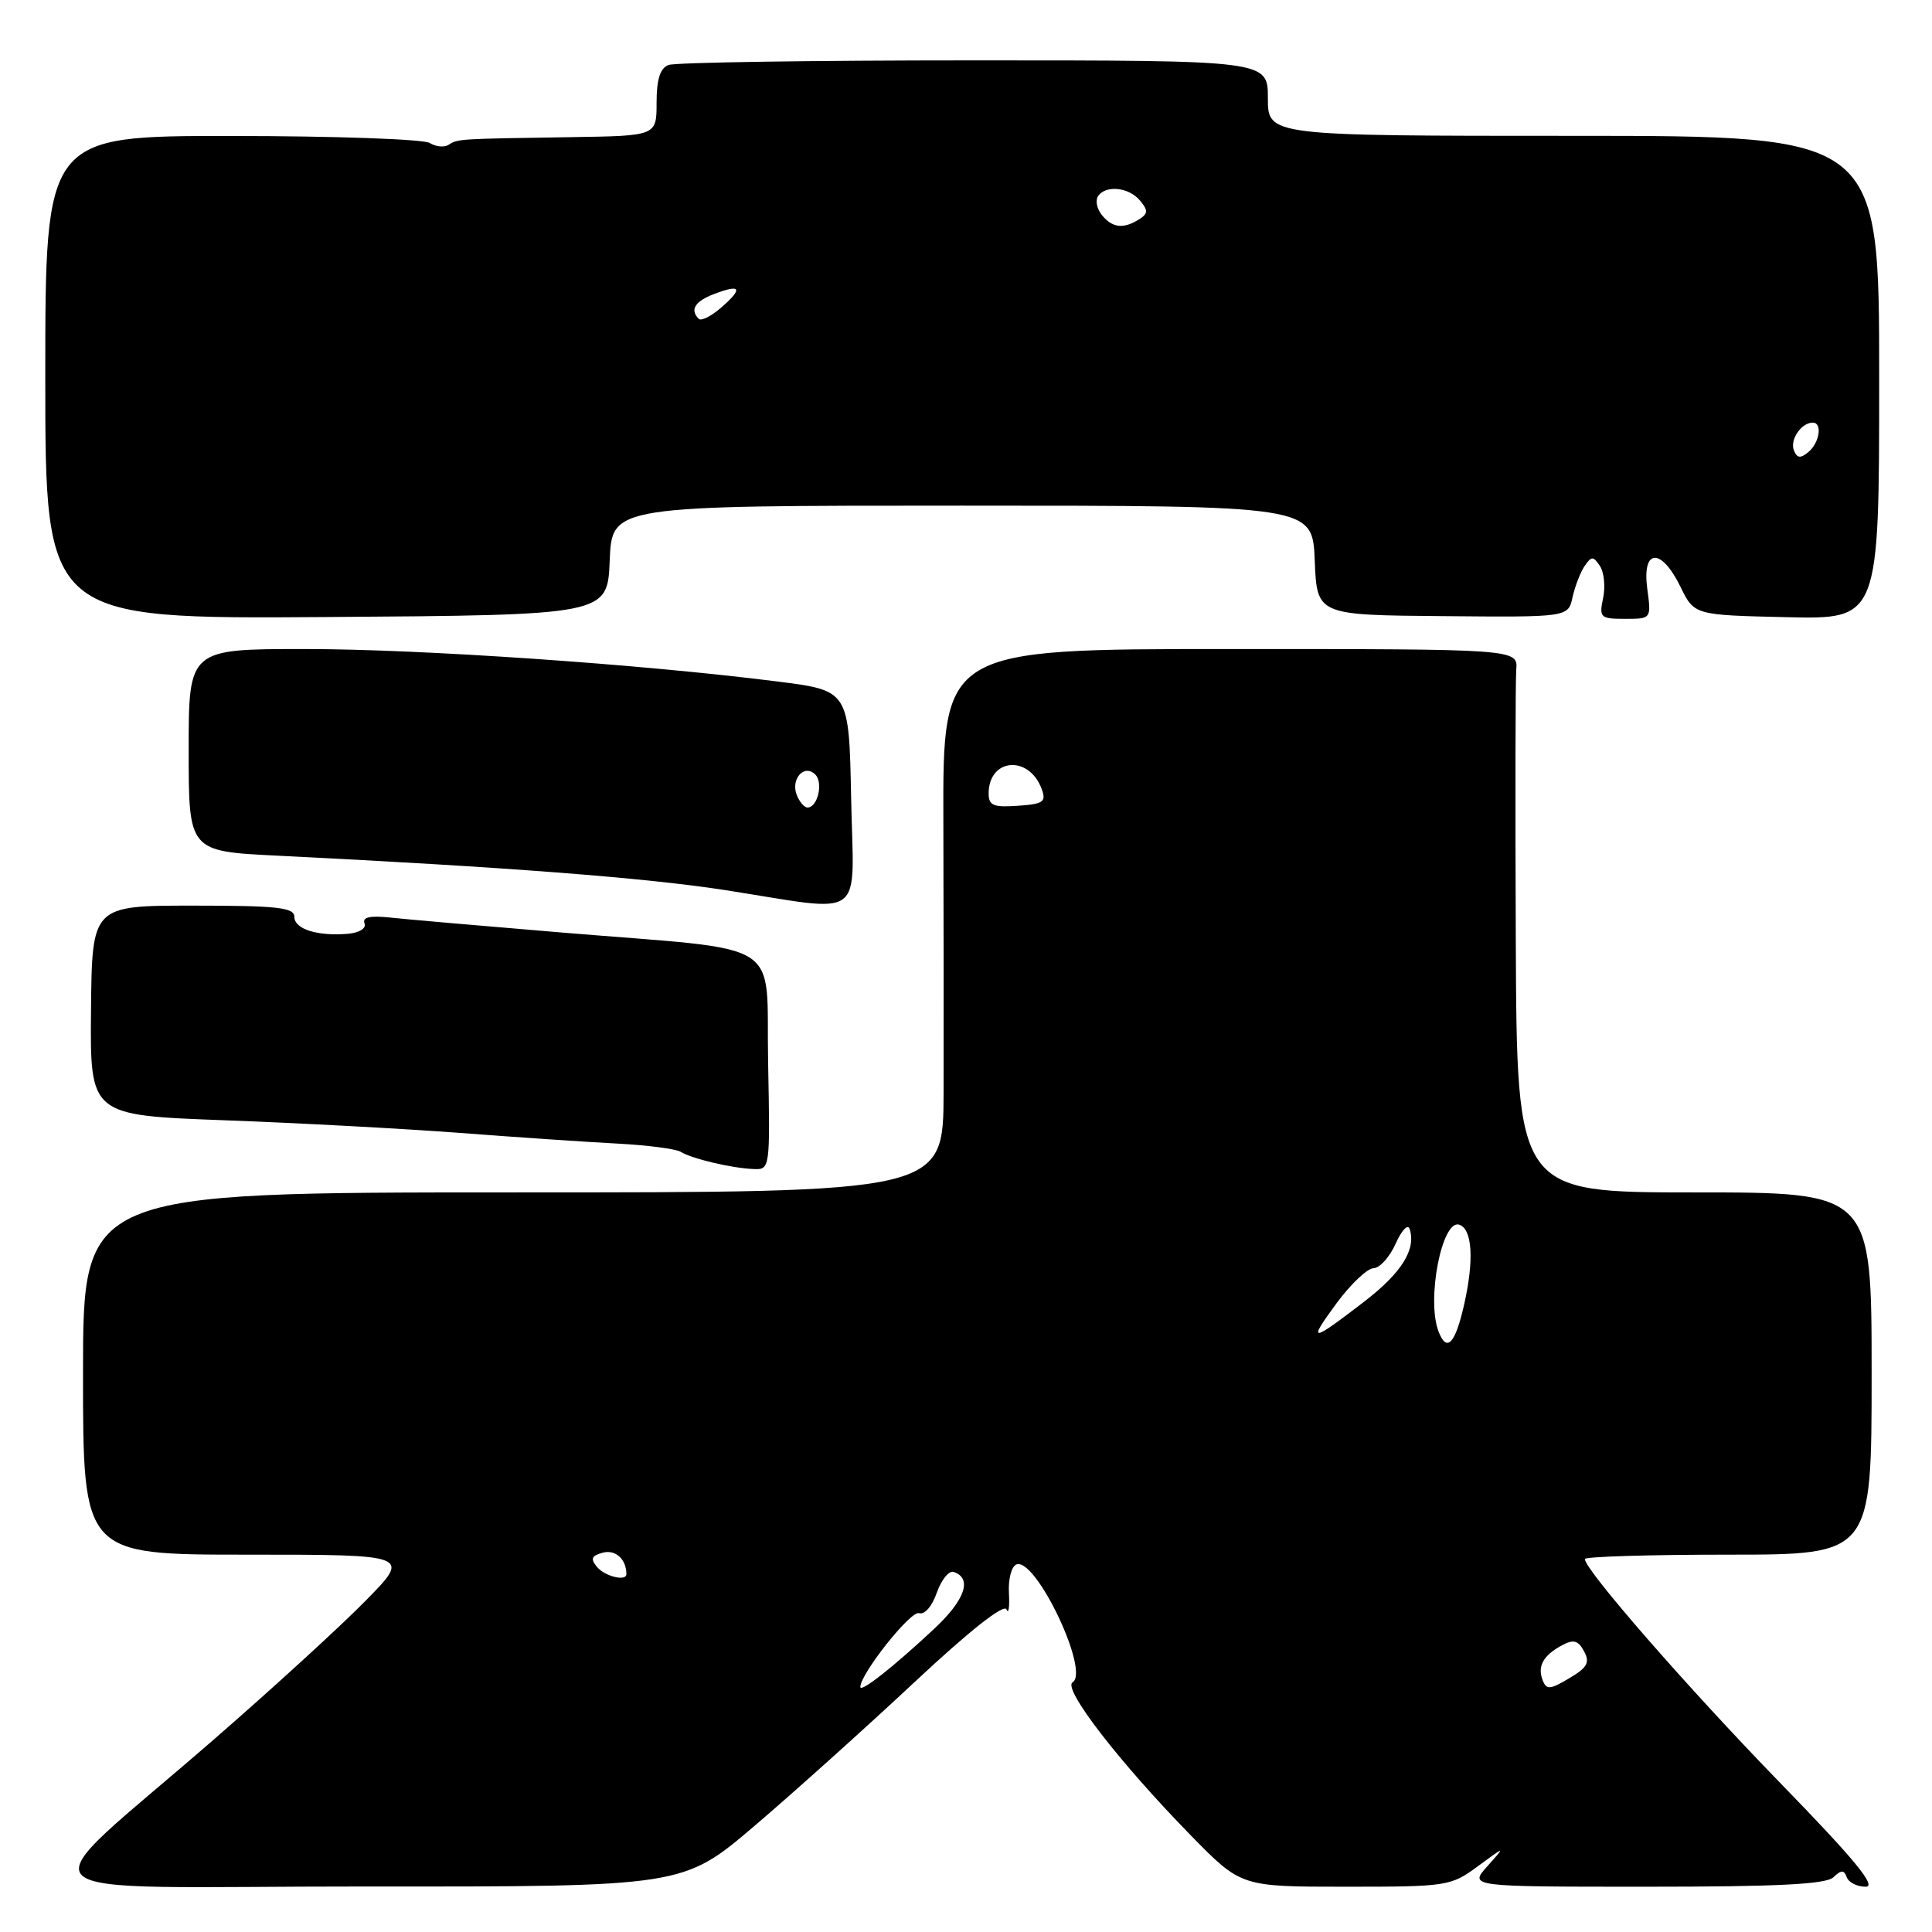 <?xml version="1.0" encoding="UTF-8" standalone="no"?>
<!DOCTYPE svg PUBLIC "-//W3C//DTD SVG 1.1//EN" "http://www.w3.org/Graphics/SVG/1.1/DTD/svg11.dtd" >
<svg xmlns="http://www.w3.org/2000/svg" xmlns:xlink="http://www.w3.org/1999/xlink" version="1.1" viewBox="0 0 256 256">
 <g >
 <path fill="currentColor"
d=" M 100.01 241.91 C 105.23 237.46 114.75 228.90 121.17 222.90 C 128.36 216.17 133.03 212.47 133.36 213.25 C 133.64 213.94 133.79 212.97 133.69 211.11 C 133.58 209.22 134.03 207.53 134.70 207.29 C 137.27 206.38 144.45 221.49 142.12 222.92 C 140.78 223.76 148.35 233.55 157.84 243.25 C 164.45 250.00 164.45 250.00 178.29 250.00 C 191.77 250.00 192.23 249.93 195.82 247.29 C 199.50 244.58 199.50 244.58 197.08 247.29 C 194.65 250.00 194.65 250.00 218.13 250.00 C 235.53 250.00 241.94 249.68 242.93 248.75 C 243.98 247.75 244.34 247.75 244.71 248.75 C 244.96 249.44 246.09 250.00 247.21 250.00 C 248.73 250.00 245.77 246.41 235.88 236.24 C 223.68 223.69 210.00 208.01 210.00 206.58 C 210.00 206.26 218.55 206.00 229.00 206.00 C 248.00 206.00 248.00 206.00 248.00 182.00 C 248.00 158.00 248.00 158.00 224.50 158.00 C 201.00 158.00 201.00 158.00 200.85 124.75 C 200.77 106.46 200.80 90.26 200.91 88.75 C 201.13 86.00 201.13 86.00 163.03 86.00 C 124.93 86.00 124.93 86.00 125.00 108.75 C 125.04 121.26 125.05 137.46 125.03 144.75 C 125.00 158.00 125.00 158.00 68.00 158.00 C 11.00 158.00 11.00 158.00 11.00 182.00 C 11.00 206.00 11.00 206.00 32.72 206.00 C 54.44 206.00 54.44 206.00 48.47 212.08 C 45.19 215.43 36.21 223.64 28.52 230.33 C 2.97 252.58 0.29 249.95 48.51 249.97 C 90.52 250.00 90.52 250.00 100.01 241.91 Z  M 101.78 140.77 C 101.45 124.11 104.56 126.07 74.50 123.57 C 64.05 122.70 53.78 121.81 51.68 121.58 C 49.04 121.30 47.99 121.53 48.30 122.34 C 48.56 123.01 47.64 123.59 46.12 123.73 C 42.06 124.08 39.00 123.11 39.00 121.48 C 39.00 120.25 36.77 120.00 25.59 120.00 C 12.19 120.00 12.19 120.00 12.06 133.89 C 11.93 147.78 11.93 147.78 29.71 148.44 C 39.50 148.80 53.58 149.56 61.00 150.12 C 68.42 150.69 77.77 151.32 81.77 151.53 C 85.78 151.74 89.56 152.23 90.19 152.62 C 91.66 153.53 96.87 154.77 99.78 154.90 C 102.05 155.00 102.05 155.00 101.78 140.77 Z  M 112.78 105.75 C 112.50 91.50 112.50 91.50 103.00 90.30 C 84.84 88.00 55.70 86.00 40.39 86.00 C 25.00 86.00 25.00 86.00 25.00 99.40 C 25.00 112.80 25.00 112.80 36.75 113.38 C 66.99 114.88 85.44 116.30 96.00 117.93 C 115.06 120.89 113.10 122.31 112.78 105.75 Z  M 80.79 74.25 C 81.09 67.00 81.09 67.00 127.50 67.00 C 173.91 67.00 173.91 67.00 174.21 74.25 C 174.50 81.50 174.50 81.50 191.15 81.64 C 207.79 81.79 207.79 81.79 208.37 79.14 C 208.69 77.69 209.41 75.83 209.97 75.00 C 210.89 73.67 211.11 73.67 212.00 75.00 C 212.55 75.83 212.74 77.74 212.42 79.25 C 211.88 81.83 212.05 82.00 215.33 82.00 C 218.81 82.00 218.81 82.00 218.27 78.00 C 217.56 72.67 220.11 72.52 222.67 77.75 C 224.50 81.50 224.50 81.50 236.75 81.78 C 249.00 82.06 249.00 82.06 249.00 50.03 C 249.00 18.00 249.00 18.00 208.50 18.00 C 168.00 18.00 168.00 18.00 168.00 13.00 C 168.00 8.00 168.00 8.00 129.08 8.00 C 107.68 8.00 89.45 8.27 88.58 8.61 C 87.47 9.03 87.00 10.52 87.00 13.61 C 87.00 18.00 87.00 18.00 75.75 18.17 C 60.67 18.40 60.65 18.40 59.45 19.18 C 58.88 19.56 57.75 19.45 56.95 18.95 C 56.15 18.44 44.36 18.02 30.75 18.02 C 6.00 18.00 6.00 18.00 6.00 50.01 C 6.00 82.02 6.00 82.02 43.25 81.76 C 80.50 81.50 80.50 81.50 80.79 74.25 Z  M 114.00 223.53 C 114.00 221.79 120.68 213.38 121.77 213.75 C 122.50 214.00 123.51 212.85 124.13 211.04 C 124.74 209.32 125.74 208.08 126.36 208.29 C 128.87 209.12 127.89 211.99 123.80 215.81 C 118.39 220.87 114.00 224.33 114.00 223.53 Z  M 204.40 222.61 C 203.69 220.76 204.50 219.34 207.01 217.99 C 208.50 217.19 209.13 217.37 209.90 218.81 C 210.70 220.30 210.33 220.96 207.93 222.38 C 205.35 223.91 204.91 223.93 204.40 222.61 Z  M 79.10 207.62 C 78.20 206.54 78.38 206.13 79.91 205.73 C 81.57 205.30 83.00 206.62 83.00 208.58 C 83.00 209.58 80.14 208.88 79.10 207.62 Z  M 190.61 176.42 C 188.99 172.20 191.07 161.53 193.36 162.28 C 195.08 162.85 195.34 166.90 194.03 172.75 C 192.84 178.07 191.71 179.29 190.61 176.42 Z  M 177.12 172.66 C 178.98 170.14 181.18 168.06 182.01 168.04 C 182.83 168.02 184.15 166.55 184.93 164.79 C 185.72 163.02 186.55 162.14 186.78 162.83 C 187.68 165.54 185.72 168.67 180.73 172.50 C 173.64 177.95 173.22 177.97 177.12 172.66 Z  M 131.00 105.15 C 131.00 100.45 136.35 100.00 138.03 104.55 C 138.66 106.25 138.25 106.54 134.87 106.77 C 131.64 107.00 131.00 106.74 131.00 105.15 Z  M 105.57 105.33 C 104.75 103.20 106.58 101.18 108.03 102.63 C 109.12 103.72 108.34 107.00 107.00 107.00 C 106.57 107.00 105.93 106.25 105.57 105.33 Z  M 237.69 59.65 C 237.16 58.24 238.70 56.00 240.20 56.00 C 241.51 56.00 241.11 58.66 239.62 59.90 C 238.56 60.78 238.11 60.72 237.69 59.65 Z  M 92.59 42.25 C 91.38 41.05 92.08 39.92 94.64 38.95 C 98.17 37.60 98.49 38.21 95.58 40.74 C 94.25 41.90 92.91 42.57 92.59 42.25 Z  M 146.04 28.54 C 145.37 27.74 145.12 26.62 145.47 26.04 C 146.44 24.48 149.58 24.78 151.06 26.58 C 152.15 27.88 152.13 28.31 150.94 29.06 C 148.88 30.36 147.42 30.21 146.04 28.54 Z "/>
</g>
</svg>
